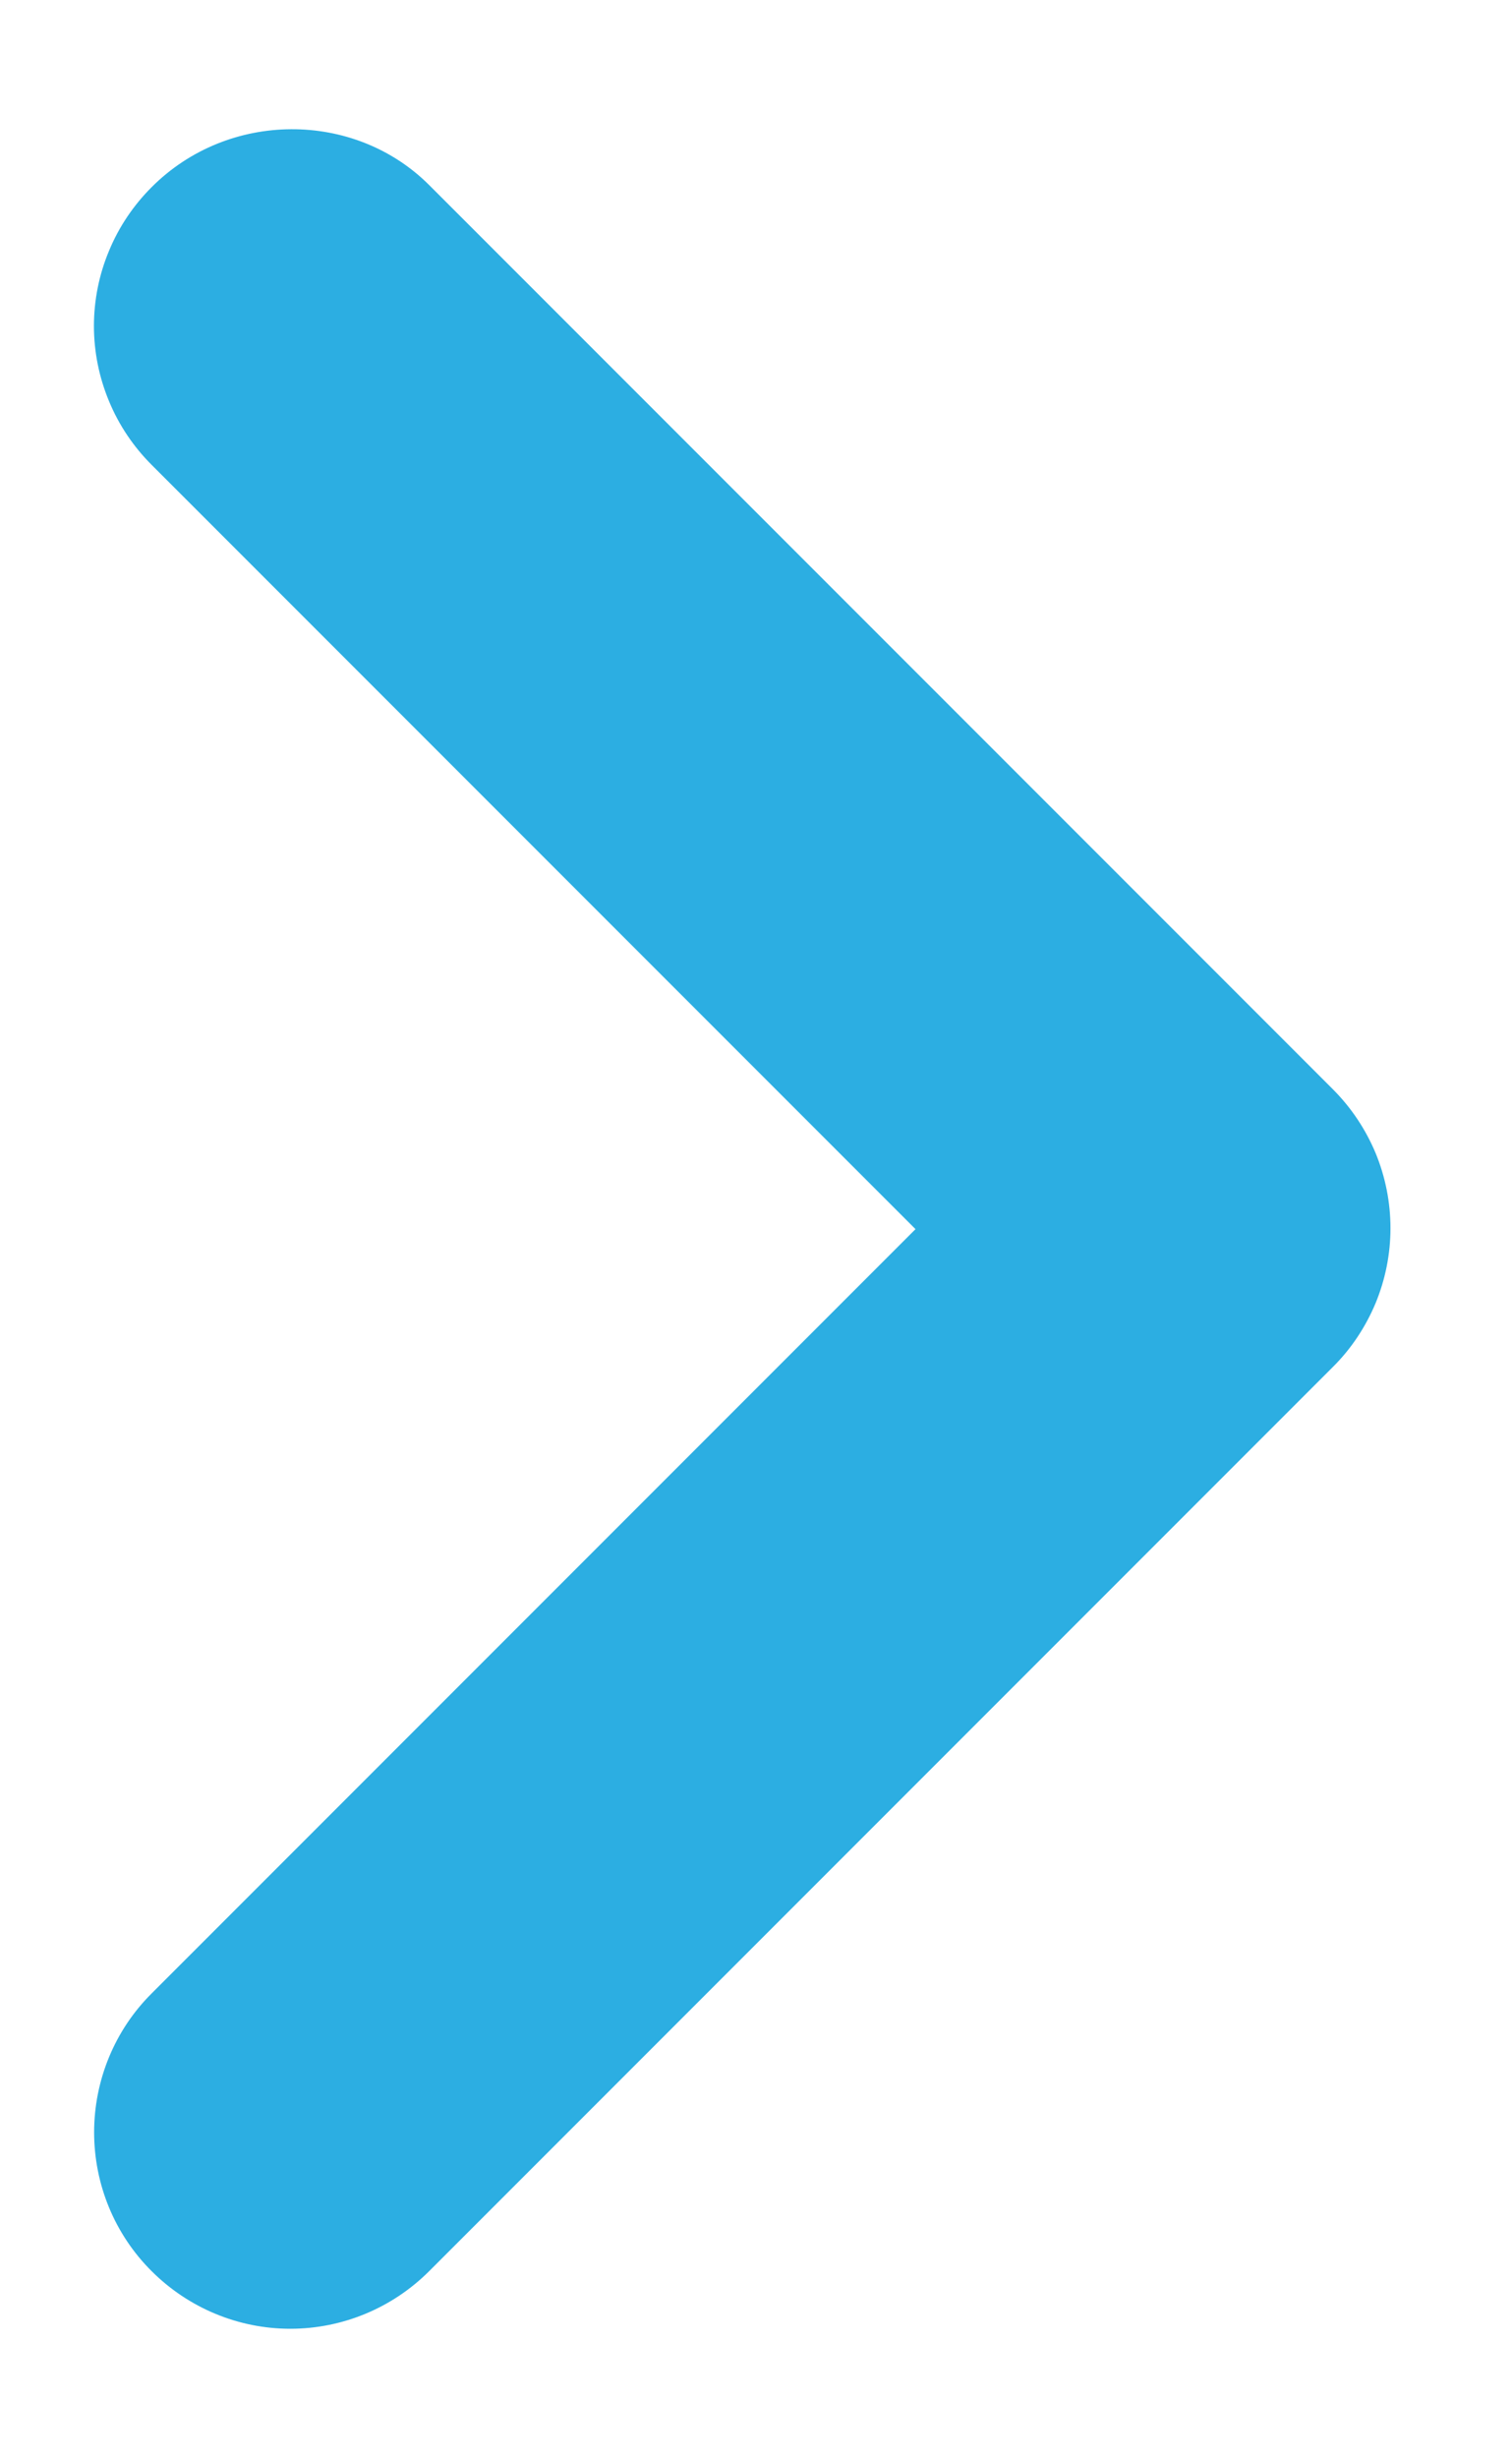 <svg width="8" height="13" viewBox="0 0 8 13" fill="none" xmlns="http://www.w3.org/2000/svg">
<path d="M0.802 0.99C0.706 1.086 0.629 1.2 0.577 1.326C0.524 1.452 0.497 1.588 0.497 1.724C0.497 1.86 0.524 1.995 0.577 2.122C0.629 2.248 0.706 2.362 0.802 2.458L4.844 6.5L0.802 10.542C0.607 10.736 0.498 11.001 0.498 11.276C0.498 11.552 0.607 11.816 0.802 12.01C0.997 12.205 1.261 12.315 1.536 12.315C1.812 12.315 2.076 12.205 2.271 12.01L7.052 7.229C7.149 7.133 7.225 7.018 7.278 6.892C7.33 6.766 7.357 6.631 7.357 6.495C7.357 6.358 7.33 6.223 7.278 6.097C7.225 5.971 7.149 5.857 7.052 5.76L2.271 0.979C1.875 0.583 1.208 0.583 0.802 0.99Z" fill="#2CAEE2"/>
</svg>
